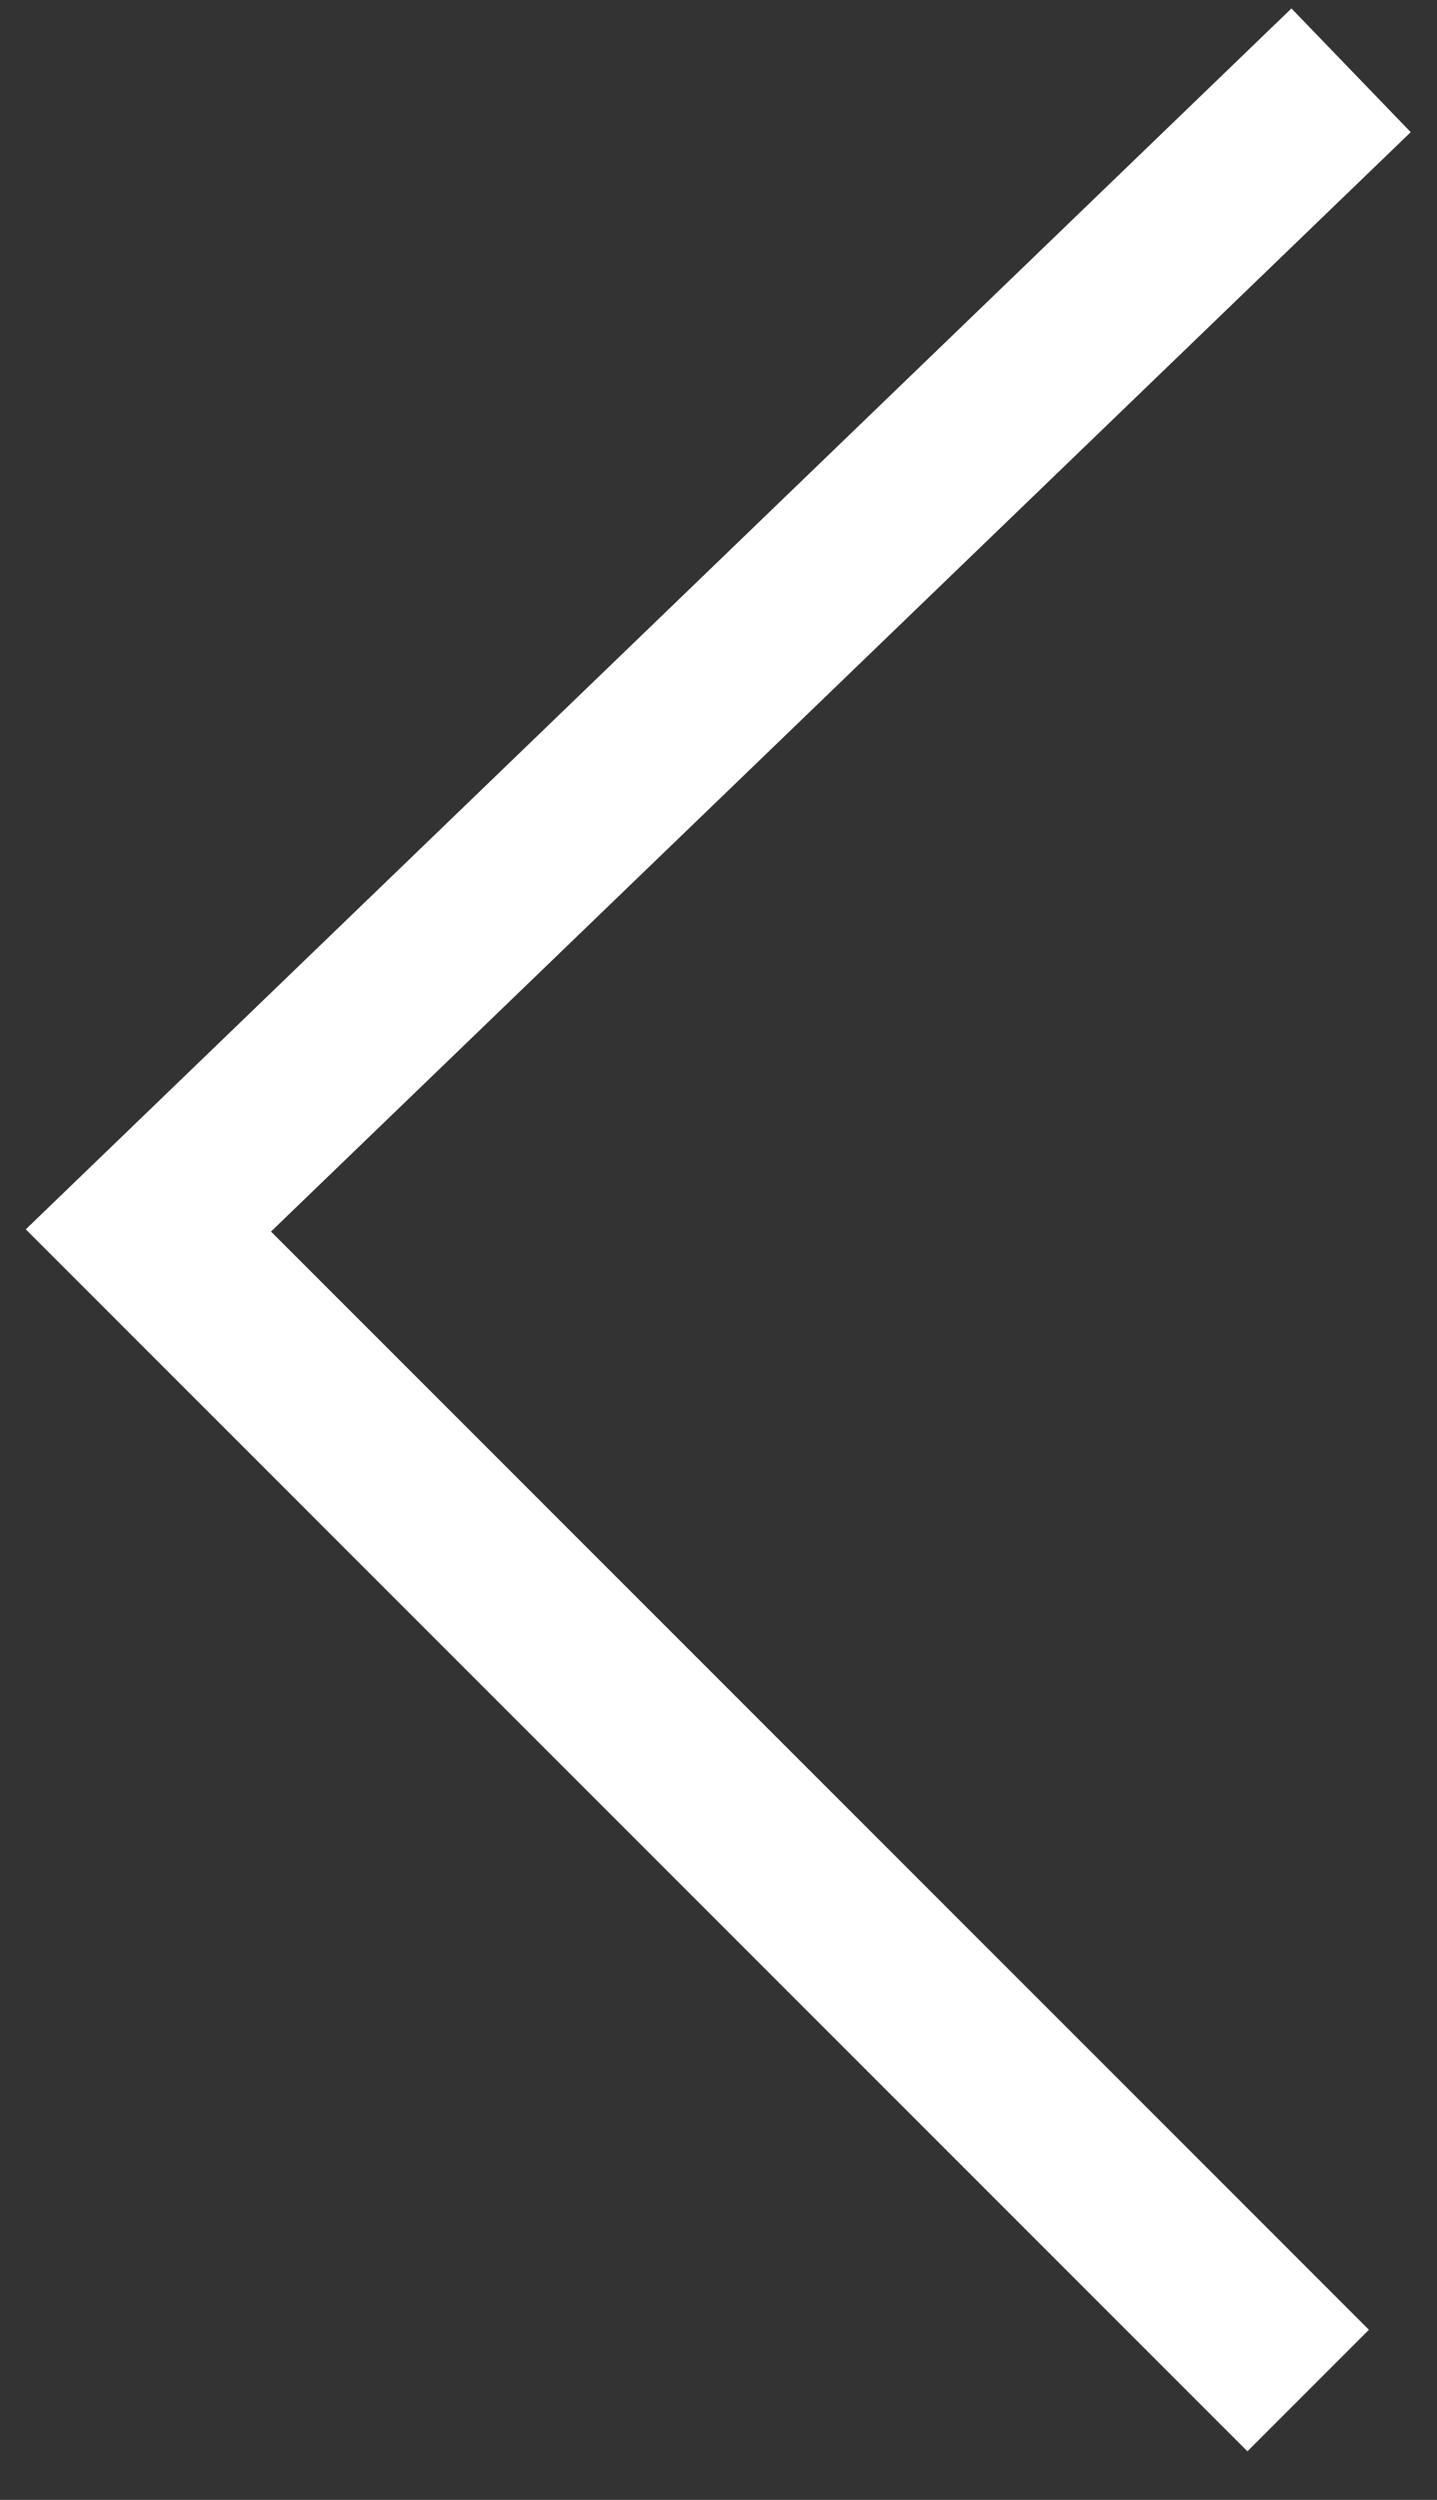 <svg width="23" height="40" viewBox="0 0 23 40" fill="none" xmlns="http://www.w3.org/2000/svg">
<rect x="0" y="0" width="23" height="40" fill="#333333" stroke="none"/>
<path d="M21.625 1.125L2.375 19.688L20.938 38.25" stroke="white" stroke-width="2.75"/>
</svg>